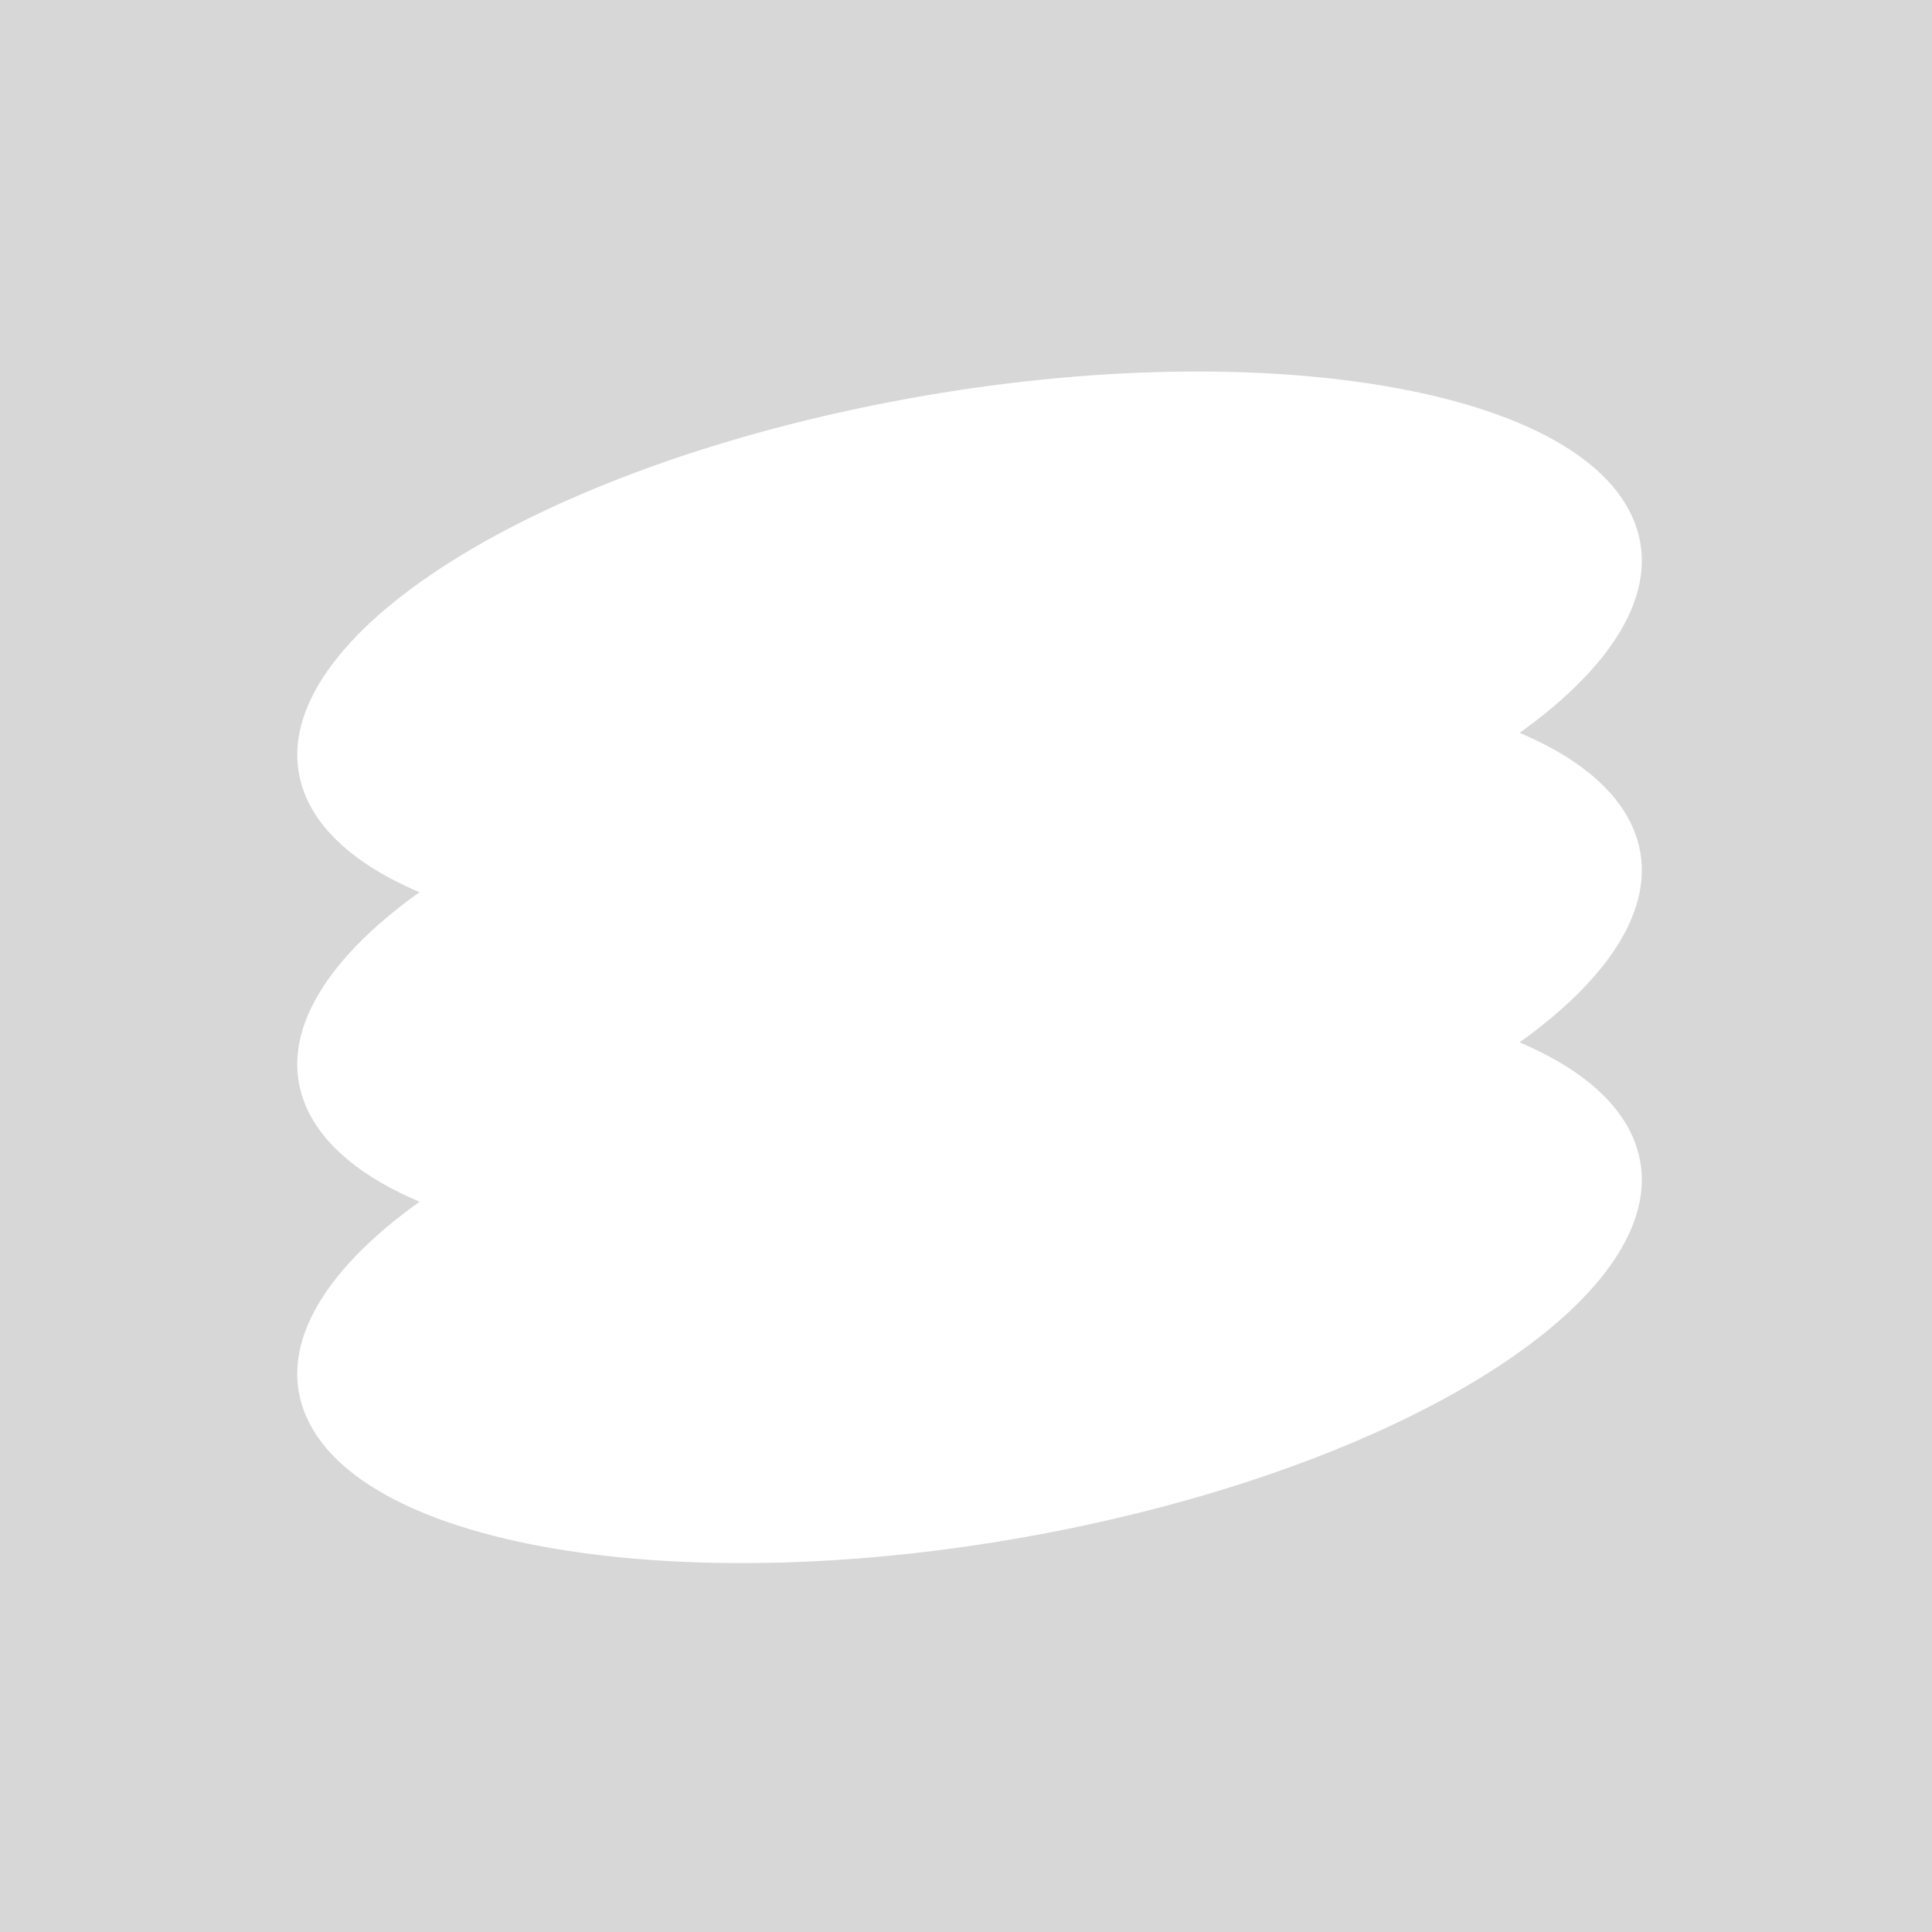 <svg width="104" height="104" viewBox="0 0 104 104" fill="none" xmlns="http://www.w3.org/2000/svg">
<g clip-path="url(#clip0_1307_400379)">
<path fill-rule="evenodd" clip-rule="evenodd" d="M104 0H0V104H104V0ZM81.802 39.448C87.087 35.67 89.524 31.501 87.867 27.824C84.529 20.417 65.851 17.809 46.148 21.997C26.445 26.186 13.177 35.586 16.514 42.993C17.445 45.059 19.571 46.752 22.579 48.028C17.294 51.806 14.857 55.975 16.514 59.653C17.446 61.72 19.572 63.413 22.583 64.69C17.295 68.469 14.857 72.639 16.514 76.317C19.851 83.723 38.529 86.332 58.233 82.143C77.936 77.954 91.204 68.554 87.867 61.148C86.935 59.081 84.809 57.387 81.798 56.111C87.086 52.332 89.524 48.162 87.867 44.484C86.936 42.417 84.81 40.724 81.802 39.448Z" fill="black" fill-opacity="0.16"/>
</g>
<defs>
<clipPath id="clip0_1307_400379">
<rect width="104" height="104" fill="white"/>
</clipPath>
</defs>
</svg>
